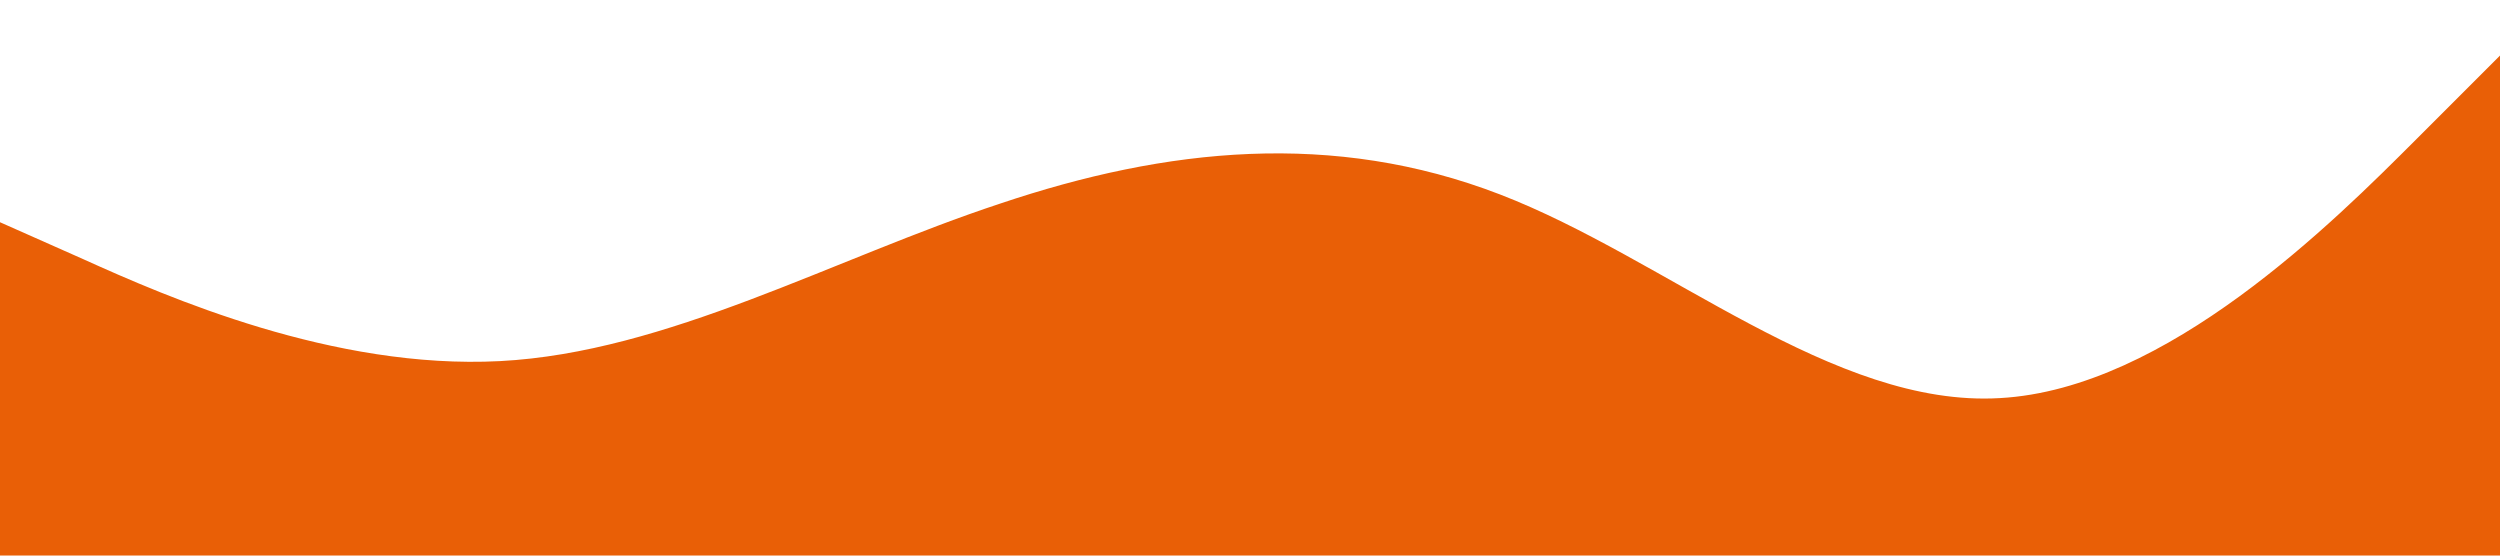 <svg xmlns="http://www.w3.org/2000/svg" viewBox="0 0 1440 320">
	<path class="path-1" fill="#e95f06" fill-opacity="1" d="M0,128L48,149.3C96,171,192,213,288,208C384,203,480,149,576,117.3C672,85,768,75,864,112C960,149,1056,235,1152,229.3C1248,224,1344,128,1392,80L1440,32L1440,320L1392,320C1344,320,1248,320,1152,320C1056,320,960,320,864,320C768,320,672,320,576,320C480,320,384,320,288,320C192,320,96,320,48,320L0,320Z"></path>
</svg>